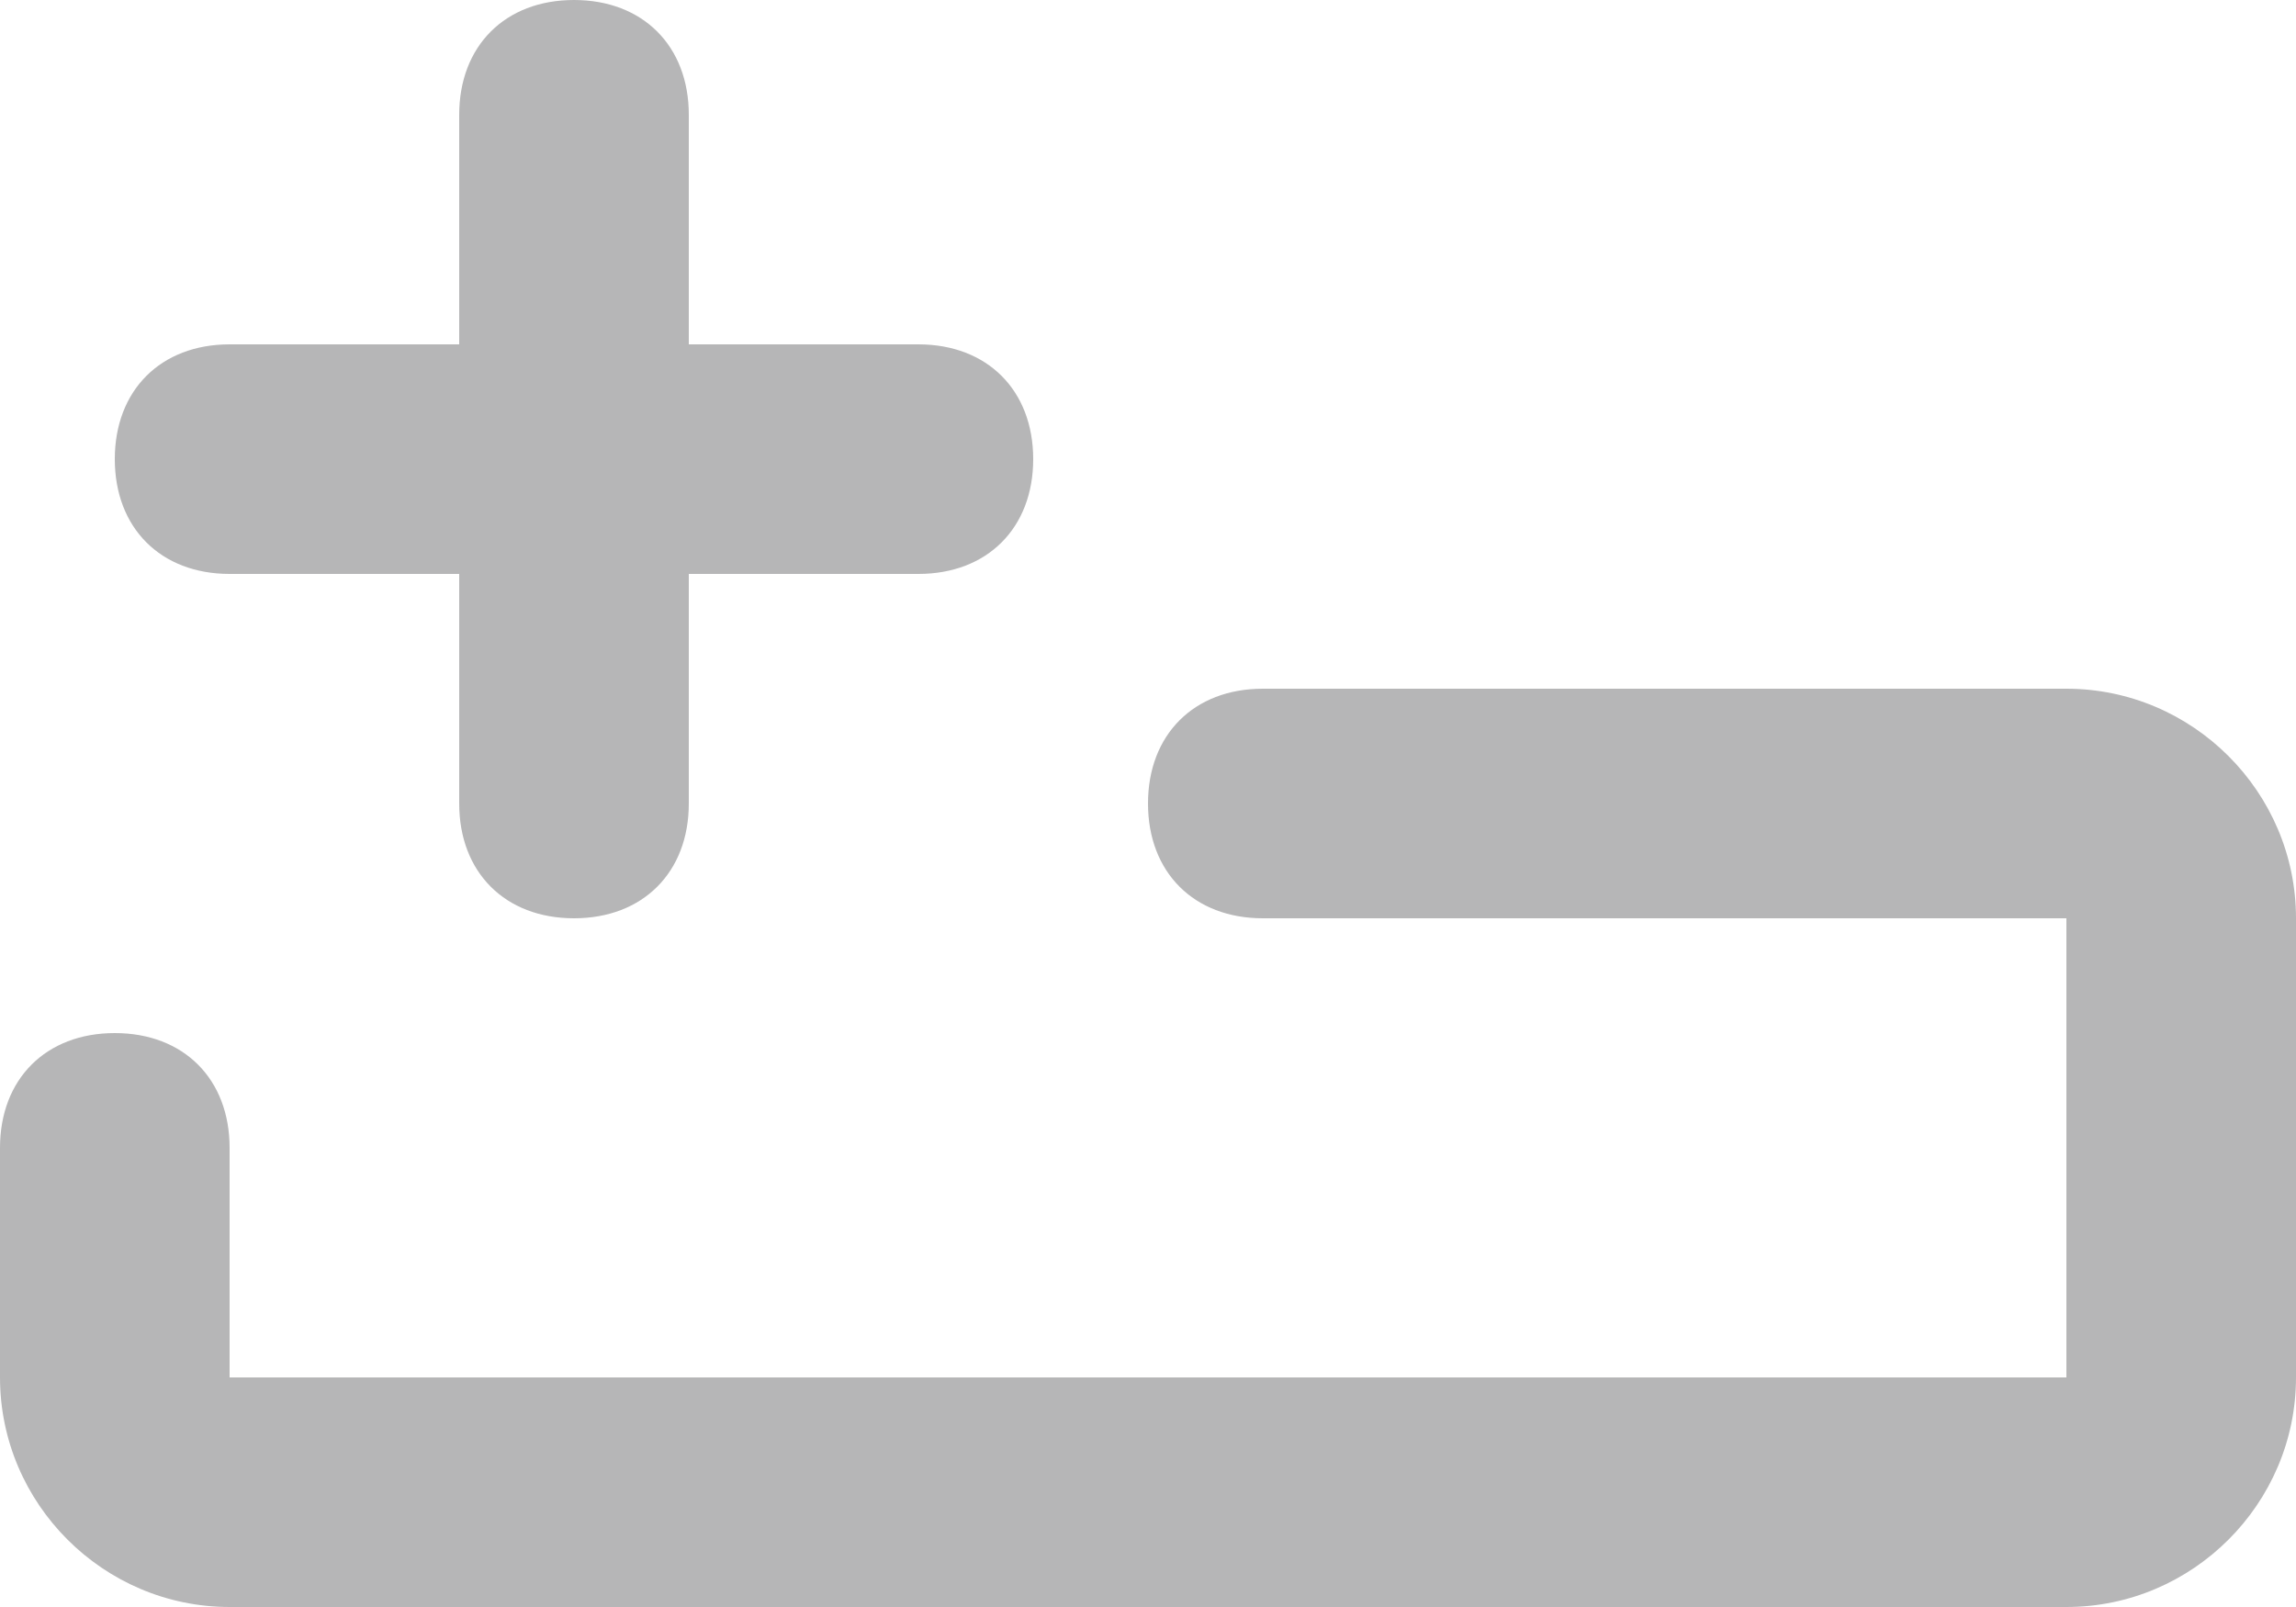 <svg width="30" height="21" viewBox="0 0 30 21" fill="none" xmlns="http://www.w3.org/2000/svg">
<g id="Group 2189">
<g id="Group">
<path id="Vector" d="M27 21H3C1.35 21 0 19.65 0 18V15C0 14.1 0.6 13.5 1.5 13.5C2.4 13.5 3 14.1 3 15V18H27V12H16.5C15.6 12 15 11.4 15 10.5C15 9.6 15.6 9 16.5 9H27C28.65 9 30 10.35 30 12V18C30 19.65 28.65 21 27 21Z" fill="#B6B6B7"/>
</g>
<g id="Group_2">
<path id="Vector_2" d="M12 7.5H3C2.1 7.5 1.5 6.9 1.5 6C1.5 5.1 2.1 4.5 3 4.5H12C12.9 4.5 13.5 5.1 13.5 6C13.5 6.9 12.9 7.5 12 7.5Z" fill="#B6B6B7"/>
</g>
<g id="Group_3">
<path id="Vector_3" d="M7.5 12C6.6 12 6 11.4 6 10.5V1.5C6 0.6 6.6 0 7.5 0C8.4 0 9 0.6 9 1.5V10.5C9 11.4 8.4 12 7.5 12Z" fill="#B6B6B7"/>
</g>
</g>
</svg>
